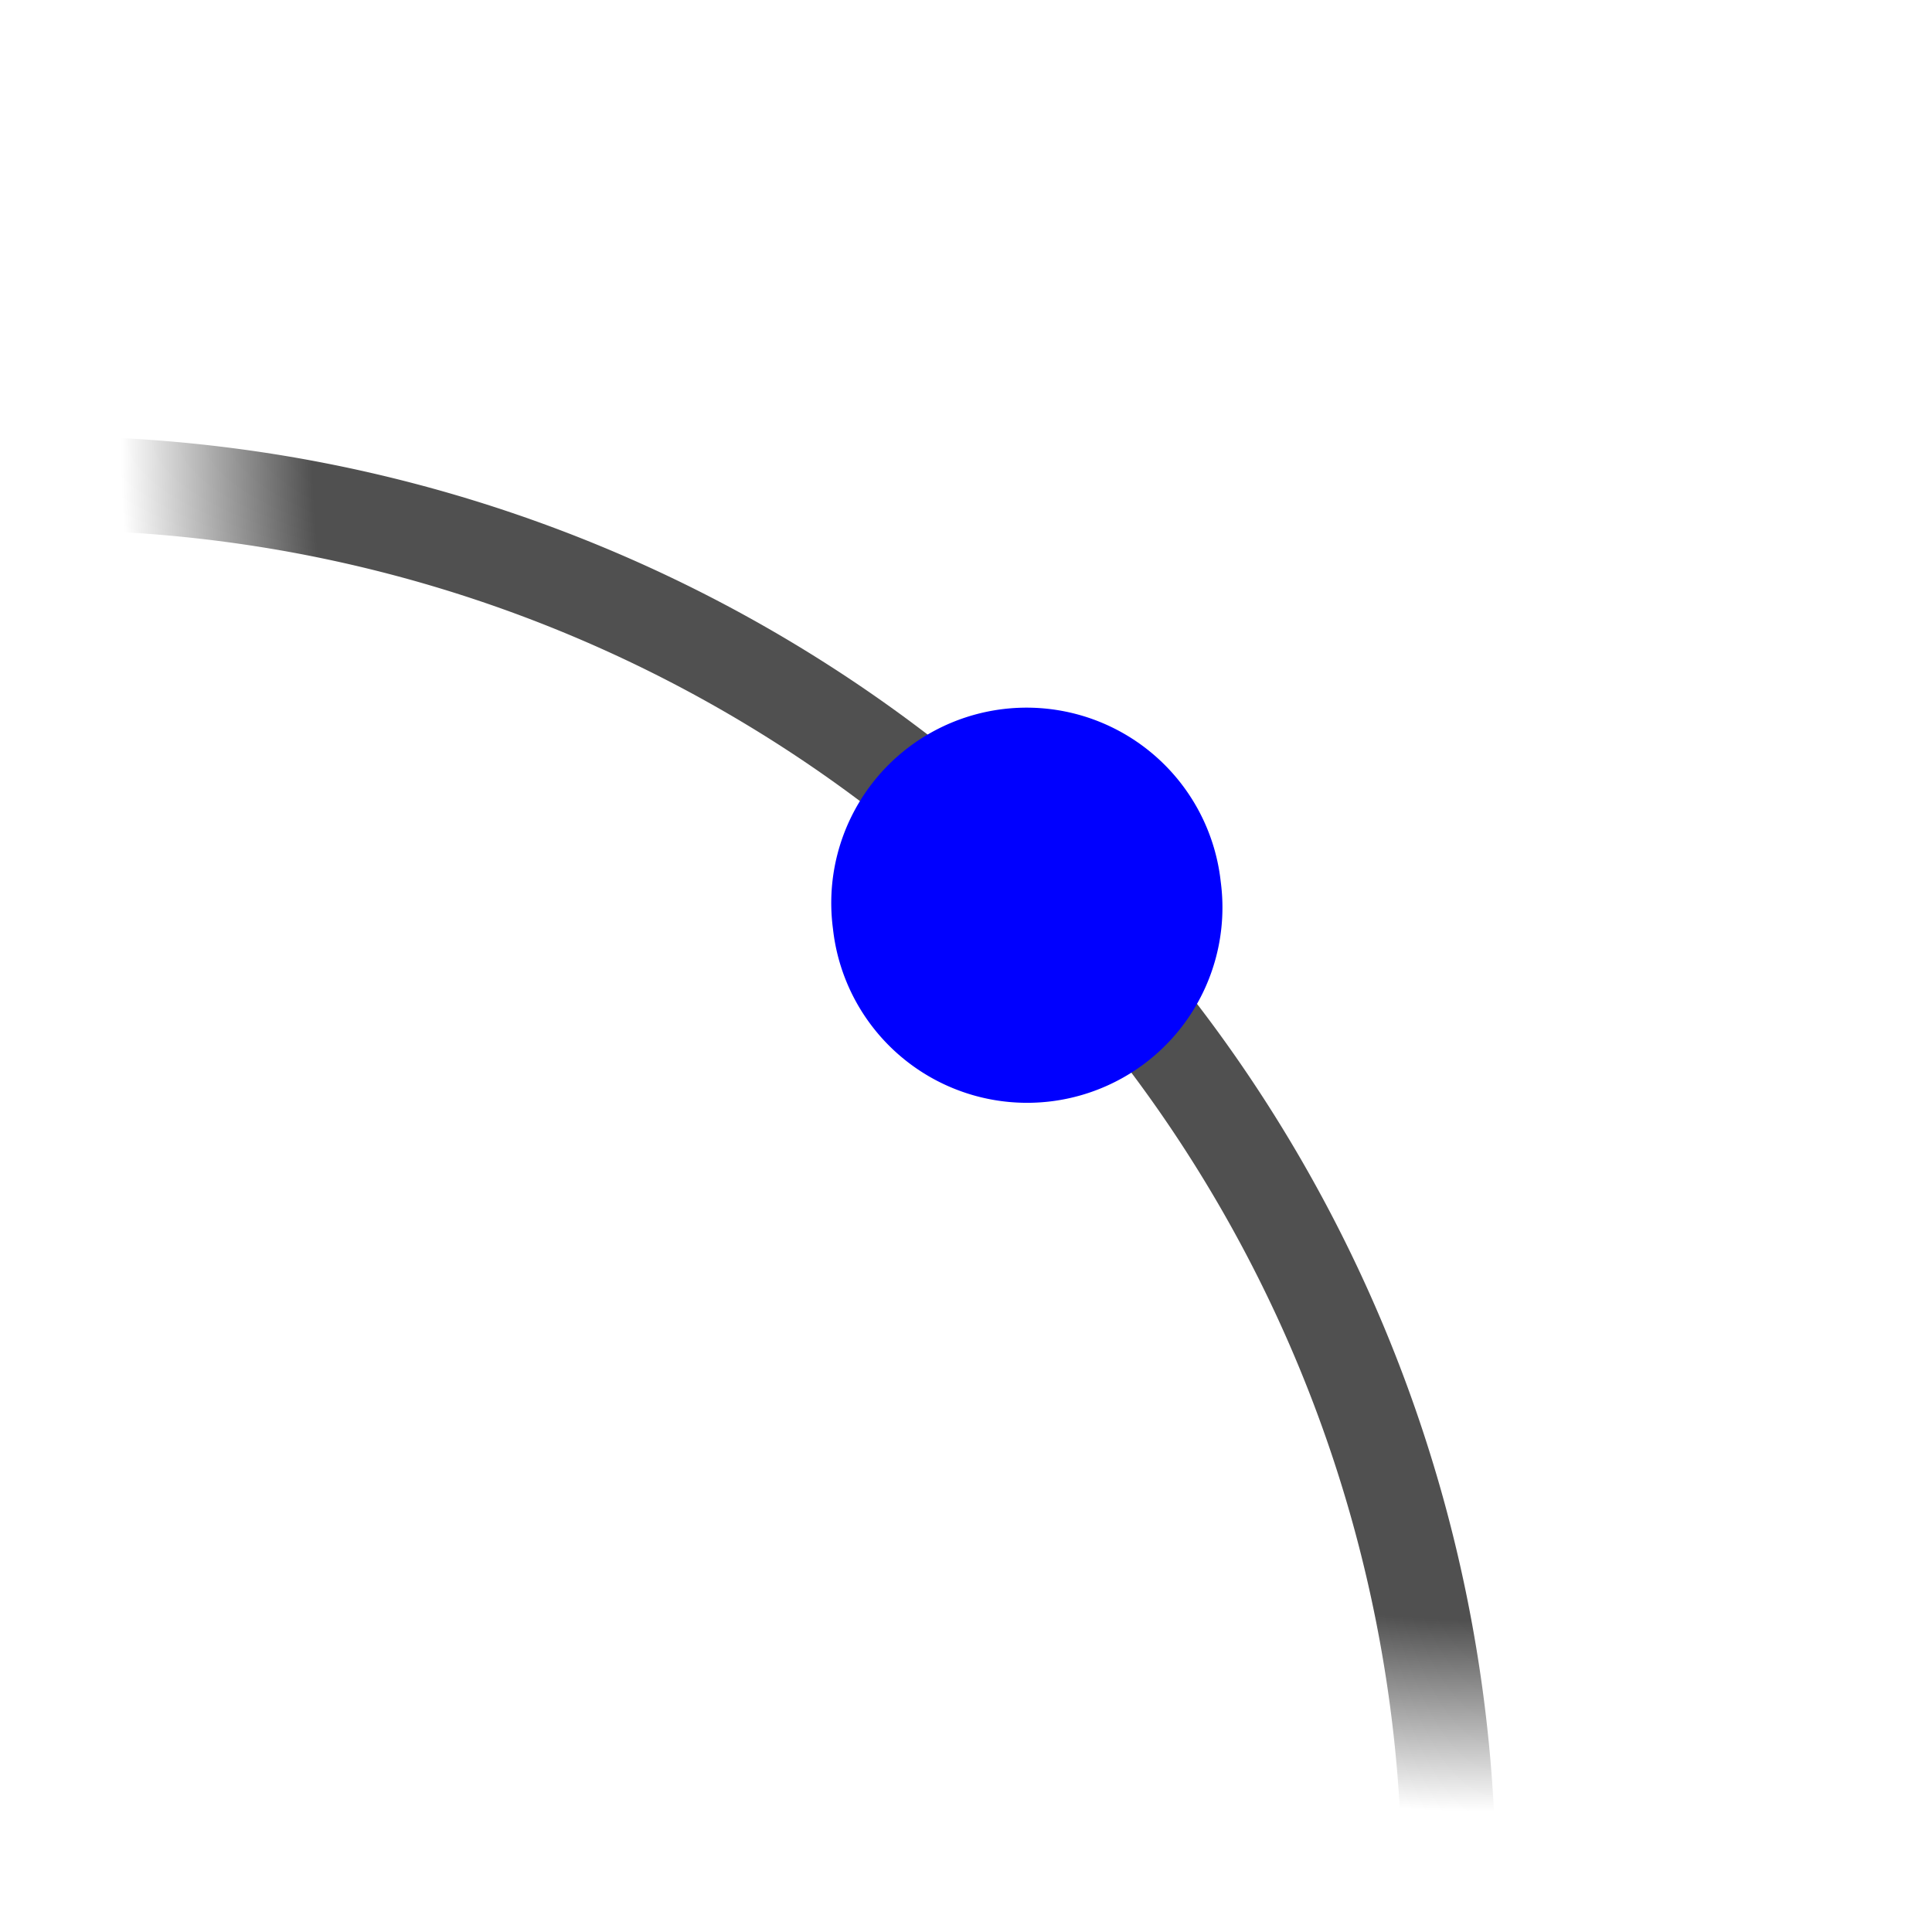 <?xml version="1.0" encoding="UTF-8" standalone="no"?>
<!-- Created with Inkscape (http://www.inkscape.org/) -->

<svg
   xmlns:dc="http://purl.org/dc/elements/1.1/"
   xmlns:cc="http://creativecommons.org/ns#"
   xmlns:rdf="http://www.w3.org/1999/02/22-rdf-syntax-ns#"
   xmlns:svg="http://www.w3.org/2000/svg"
   xmlns="http://www.w3.org/2000/svg"
   xmlns:xlink="http://www.w3.org/1999/xlink"
   xmlns:sodipodi="http://sodipodi.sourceforge.net/DTD/sodipodi-0.dtd"
   xmlns:inkscape="http://www.inkscape.org/namespaces/inkscape"
   width="32px"
   height="32px"
   id="svg2816"
   version="1.1"
   inkscape:version="0.47 r22583"
   sodipodi:docname="show_edge_handles_icon.svg"
   inkscape:export-filename="C:\Users\Cameron Behar\Source\Java\GraphViewer 6.0\images\show_edge_handles_icon.png"
   inkscape:export-xdpi="90"
   inkscape:export-ydpi="90">
  <defs
     id="defs2818">
    <linearGradient
       id="linearGradient3602">
      <stop
         style="stop-color:#505050;stop-opacity:1;"
         offset="0"
         id="stop3604" />
      <stop
         id="stop3610"
         offset="0.861"
         style="stop-color:#505050;stop-opacity:1;" />
      <stop
         style="stop-color:#505050;stop-opacity:0;"
         offset="1"
         id="stop3606" />
    </linearGradient>
    <linearGradient
       id="linearGradient3591">
      <stop
         style="stop-color:#c3ffc6;stop-opacity:1;"
         offset="0"
         id="stop3593" />
      <stop
         style="stop-color:#008e07;stop-opacity:1;"
         offset="1"
         id="stop3595" />
    </linearGradient>
    <inkscape:perspective
       sodipodi:type="inkscape:persp3d"
       inkscape:vp_x="0 : 16 : 1"
       inkscape:vp_y="0 : 1000 : 0"
       inkscape:vp_z="32 : 16 : 1"
       inkscape:persp3d-origin="16 : 10.666667 : 1"
       id="perspective2824" />
    <inkscape:perspective
       id="perspective2826"
       inkscape:persp3d-origin="0.5 : 0.33333333 : 1"
       inkscape:vp_z="1 : 0.5 : 1"
       inkscape:vp_y="0 : 1000 : 0"
       inkscape:vp_x="0 : 0.5 : 1"
       sodipodi:type="inkscape:persp3d" />
    <inkscape:perspective
       id="perspective2857"
       inkscape:persp3d-origin="0.5 : 0.33333333 : 1"
       inkscape:vp_z="1 : 0.5 : 1"
       inkscape:vp_y="0 : 1000 : 0"
       inkscape:vp_x="0 : 0.5 : 1"
       sodipodi:type="inkscape:persp3d" />
    <radialGradient
       inkscape:collect="always"
       xlink:href="#linearGradient3602"
       id="radialGradient3608"
       cx="-21.61"
       cy="4.466"
       fx="-21.61"
       fy="4.466"
       r="12.388"
       gradientUnits="userSpaceOnUse"
       gradientTransform="matrix(-1.839,0,0,-1.839,-61.342,12.678)" />
  </defs>
  <sodipodi:namedview
     id="base"
     pagecolor="#ffffff"
     bordercolor="#666666"
     borderopacity="1.0"
     inkscape:pageopacity="0.0"
     inkscape:pageshadow="2"
     inkscape:zoom="2.8284271"
     inkscape:cx="-56.056919"
     inkscape:cy="-6.0328308"
     inkscape:current-layer="layer1"
     showgrid="true"
     inkscape:grid-bbox="true"
     inkscape:document-units="px"
     inkscape:window-width="910"
     inkscape:window-height="637"
     inkscape:window-x="424"
     inkscape:window-y="19"
     inkscape:window-maximized="0"
     inkscape:snap-global="true"
     inkscape:snap-object-midpoints="true"
     inkscape:snap-center="true"
     inkscape:snap-smooth-nodes="true" />
  <g
     id="layer1"
     inkscape:label="Layer 1"
     inkscape:groupmode="layer">
    <g
       id="g3612">
      <path
         transform="translate(46.386,2.758)"
         sodipodi:open="true"
         sodipodi:end="6.2831853"
         sodipodi:start="4.712389"
         d="M -45.608,5.244 A 23.221,23.221 0 0 1 -22.388,28.464"
         sodipodi:ry="23.220562"
         sodipodi:rx="23.220562"
         sodipodi:cy="28.464466"
         sodipodi:cx="-45.608387"
         id="path2828"
         style="fill:none;stroke:url(#radialGradient3608);stroke-width:1.555;stroke-linecap:square;stroke-linejoin:bevel;stroke-miterlimit:4;stroke-opacity:1;stroke-dasharray:none"
         sodipodi:type="arc" />
      <path
         transform="matrix(1.179,-0.143,0.143,1.179,-53.764,-2.29)"
         d="m 58.413,21.622 a 1.009,1.009 0 1 1 -2.017,0 1.009,1.009 0 1 1 2.017,0 z"
         sodipodi:ry="1.0086691"
         sodipodi:rx="1.0086691"
         sodipodi:cy="21.622166"
         sodipodi:cx="57.403881"
         id="path2877"
         style="fill:#0000ff;fill-opacity:1;stroke:#0000ff;stroke-width:3.43;stroke-linecap:square;stroke-linejoin:bevel;stroke-miterlimit:4;stroke-opacity:1;stroke-dasharray:none"
         sodipodi:type="arc" />
    </g>
  </g>
</svg>
